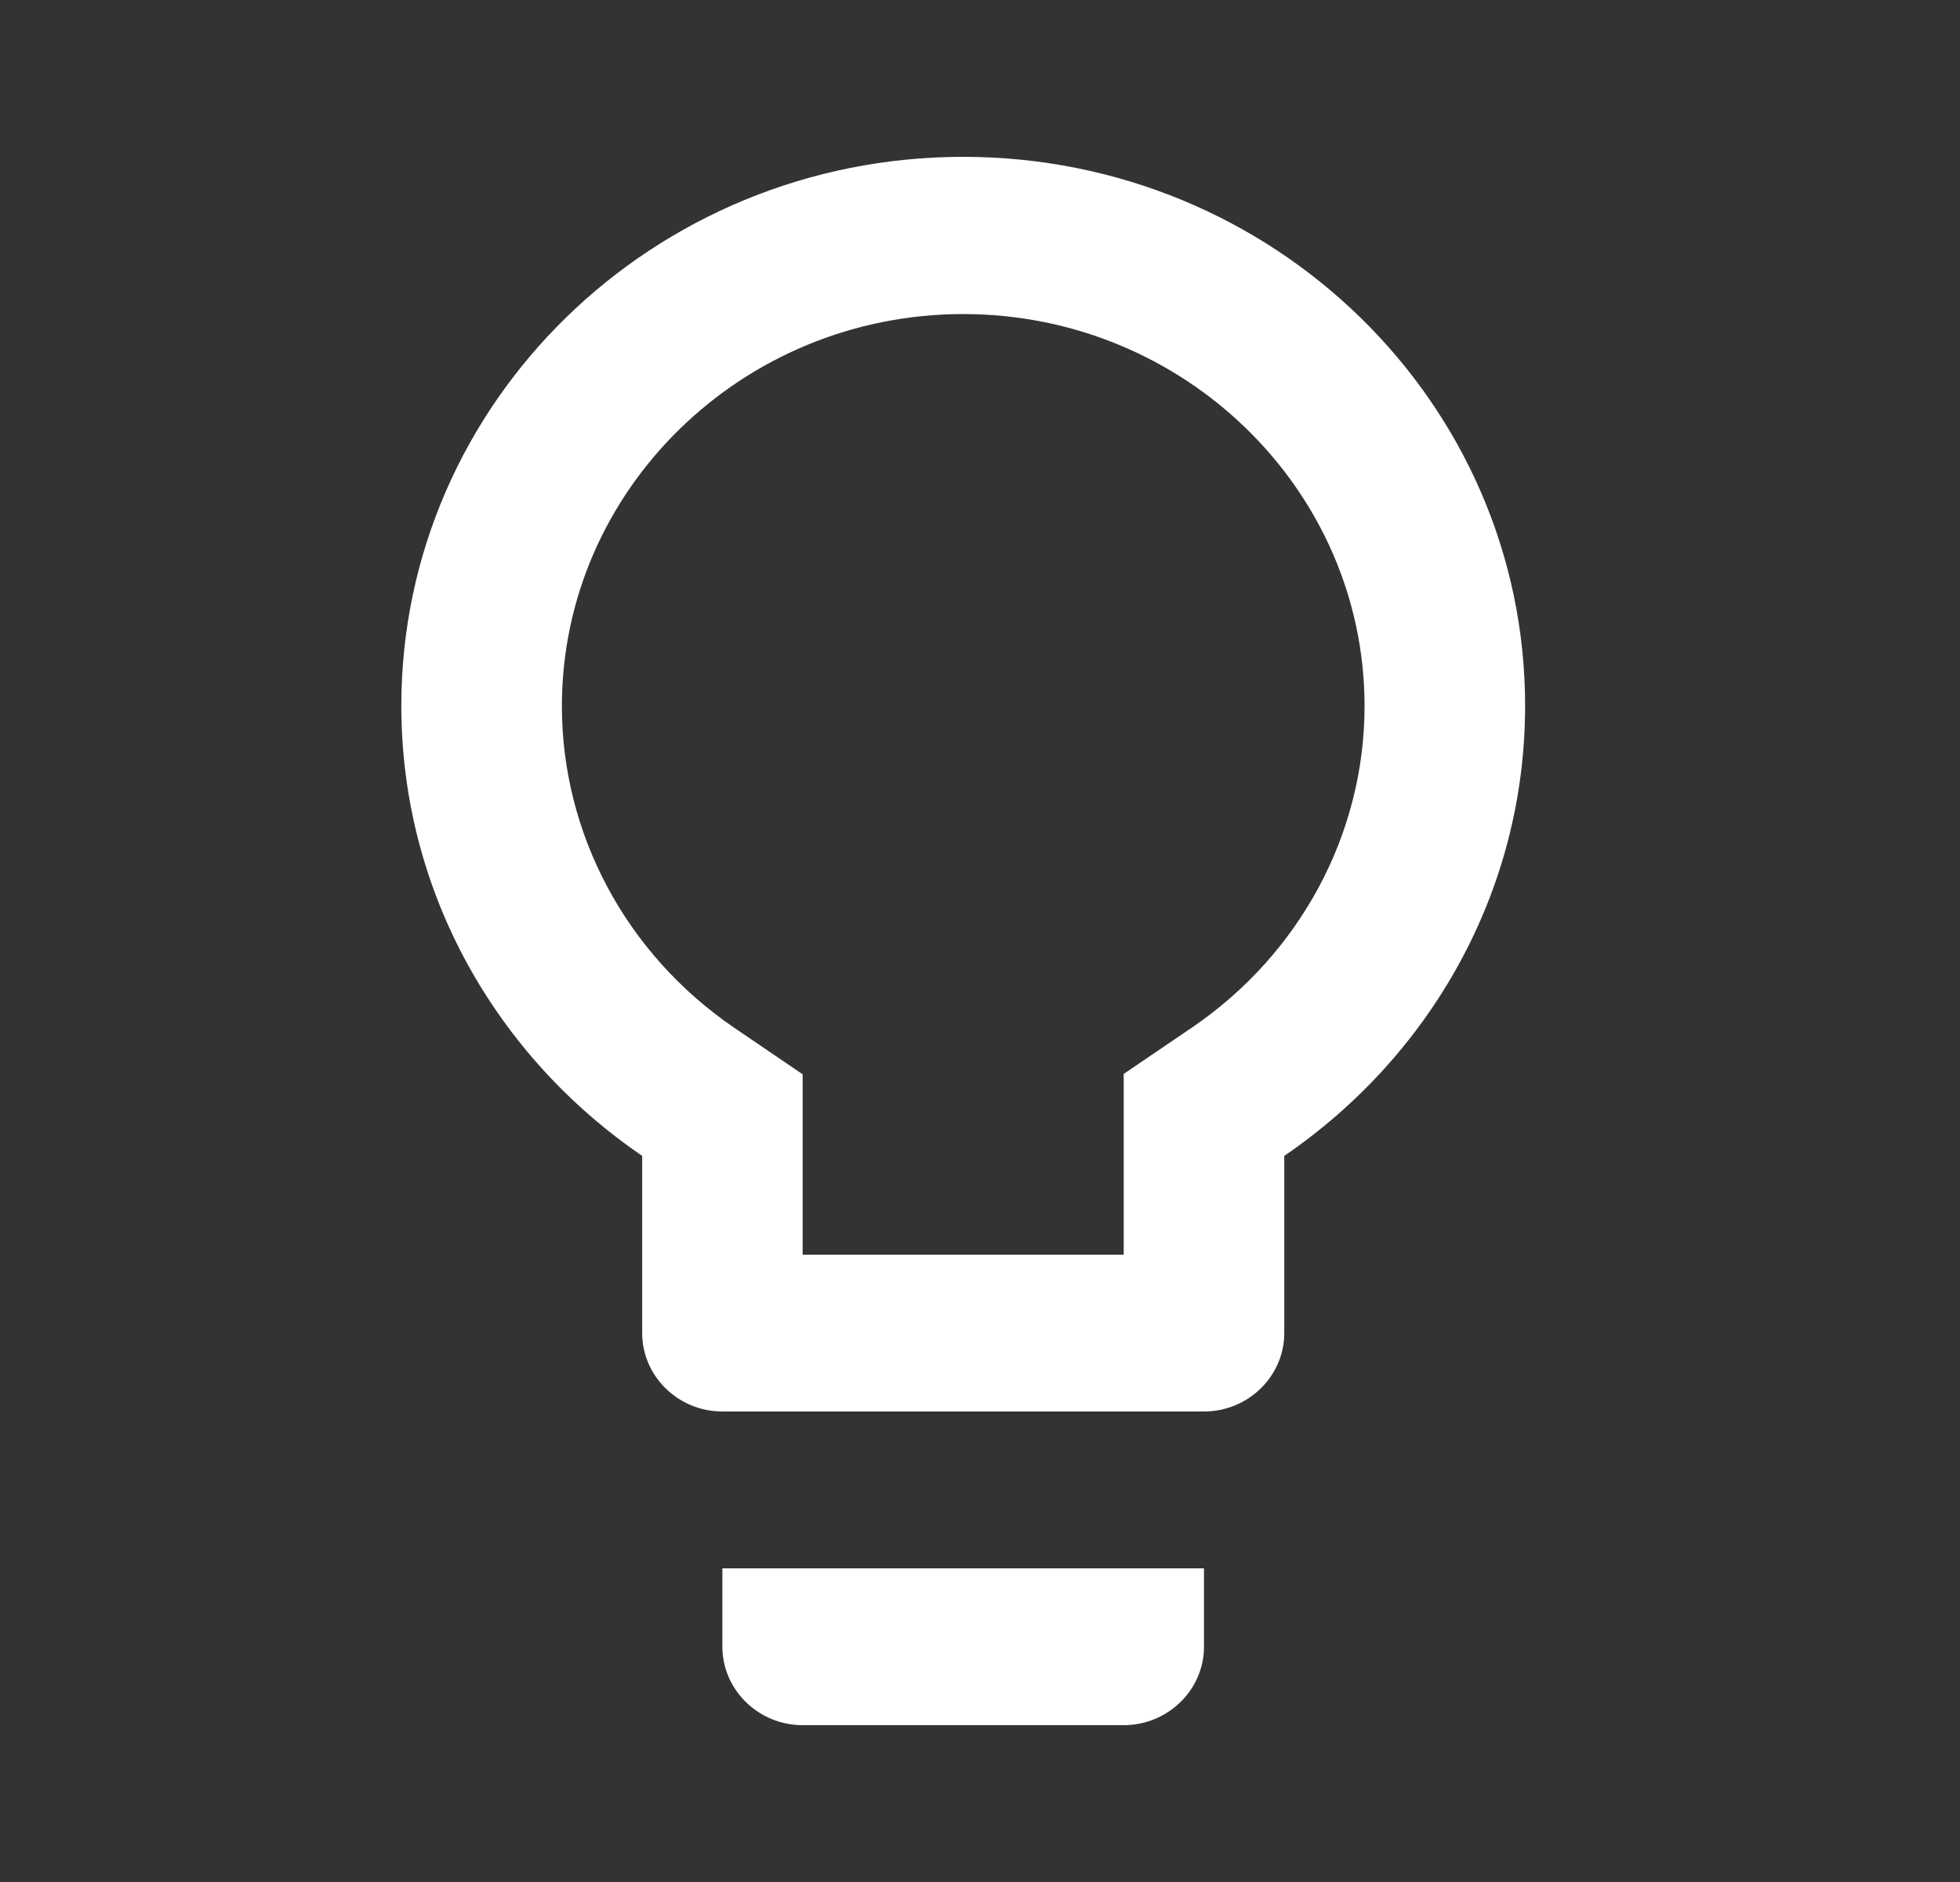 <svg width="25" height="24" viewBox="0 0 25 24" fill="none" xmlns="http://www.w3.org/2000/svg">
<rect x="0" y="0" width="25" height="24" fill="#333333" stroke="none"/>
<path d="M9.214 21C9.214 21.55 9.675 22 10.238 22H14.333C14.896 22 15.357 21.55 15.357 21V20H9.214V21ZM12.286 2C8.329 2 5.119 5.135 5.119 9C5.119 11.38 6.337 13.475 8.191 14.74V17C8.191 17.55 8.651 18 9.214 18H15.357C15.92 18 16.381 17.55 16.381 17V14.74C18.234 13.475 19.453 11.38 19.453 9C19.453 5.135 16.243 2 12.286 2ZM15.209 13.1L14.333 13.695V16H10.238V13.7L9.363 13.105C7.986 12.165 7.167 10.635 7.167 9.005C7.167 6.25 9.465 4.005 12.286 4.005C15.106 4.005 17.405 6.25 17.405 9.005C17.405 10.63 16.586 12.16 15.209 13.1Z" fill="white"/>
</svg>
